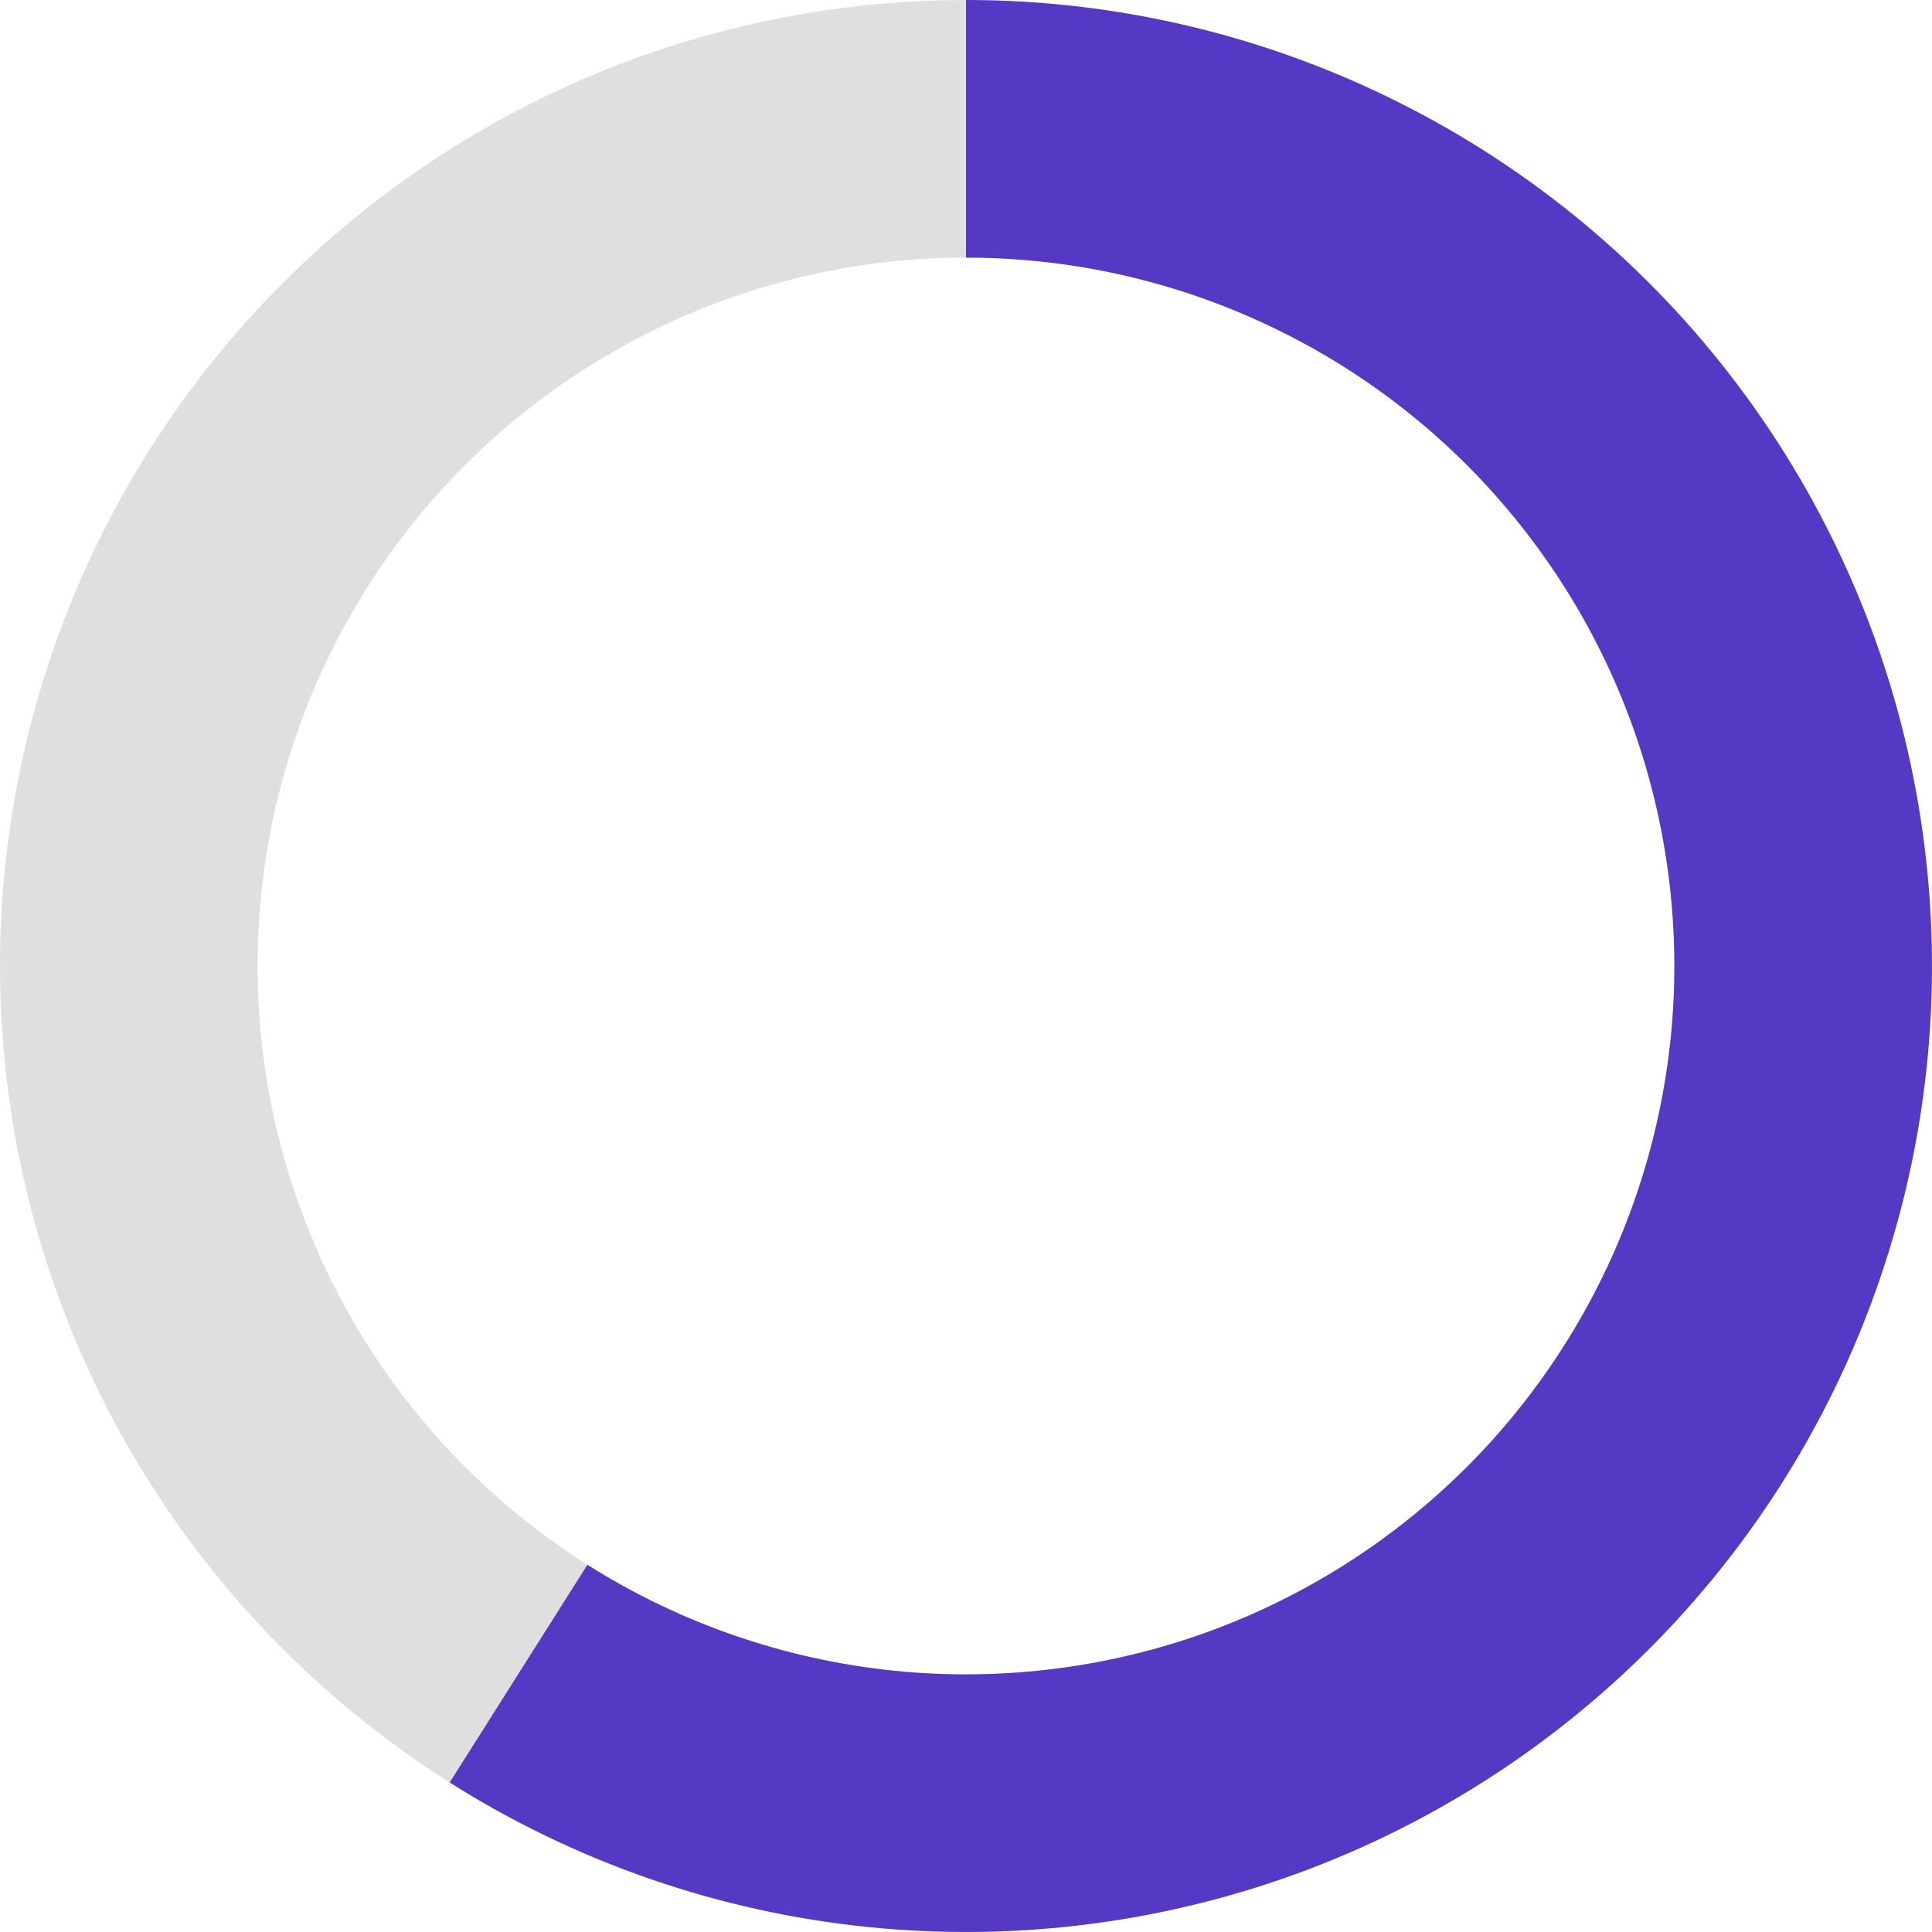 <svg width="15" height="15" viewBox="0 0 15 15" fill="none" xmlns="http://www.w3.org/2000/svg">
<circle cx="7.5" cy="7.5" r="6.5" stroke="#DFDFDF" stroke-width="2"/>
<path d="M7.5 1C8.508 1 9.502 1.234 10.404 1.685C11.306 2.135 12.091 2.789 12.696 3.595C13.302 4.401 13.712 5.337 13.893 6.328C14.075 7.32 14.024 8.34 13.743 9.308C13.463 10.277 12.961 11.166 12.278 11.907C11.594 12.648 10.748 13.22 9.805 13.578C8.863 13.935 7.85 14.068 6.847 13.967C5.844 13.866 4.878 13.533 4.026 12.994" stroke="#5538C3" stroke-width="2"/>
</svg>
